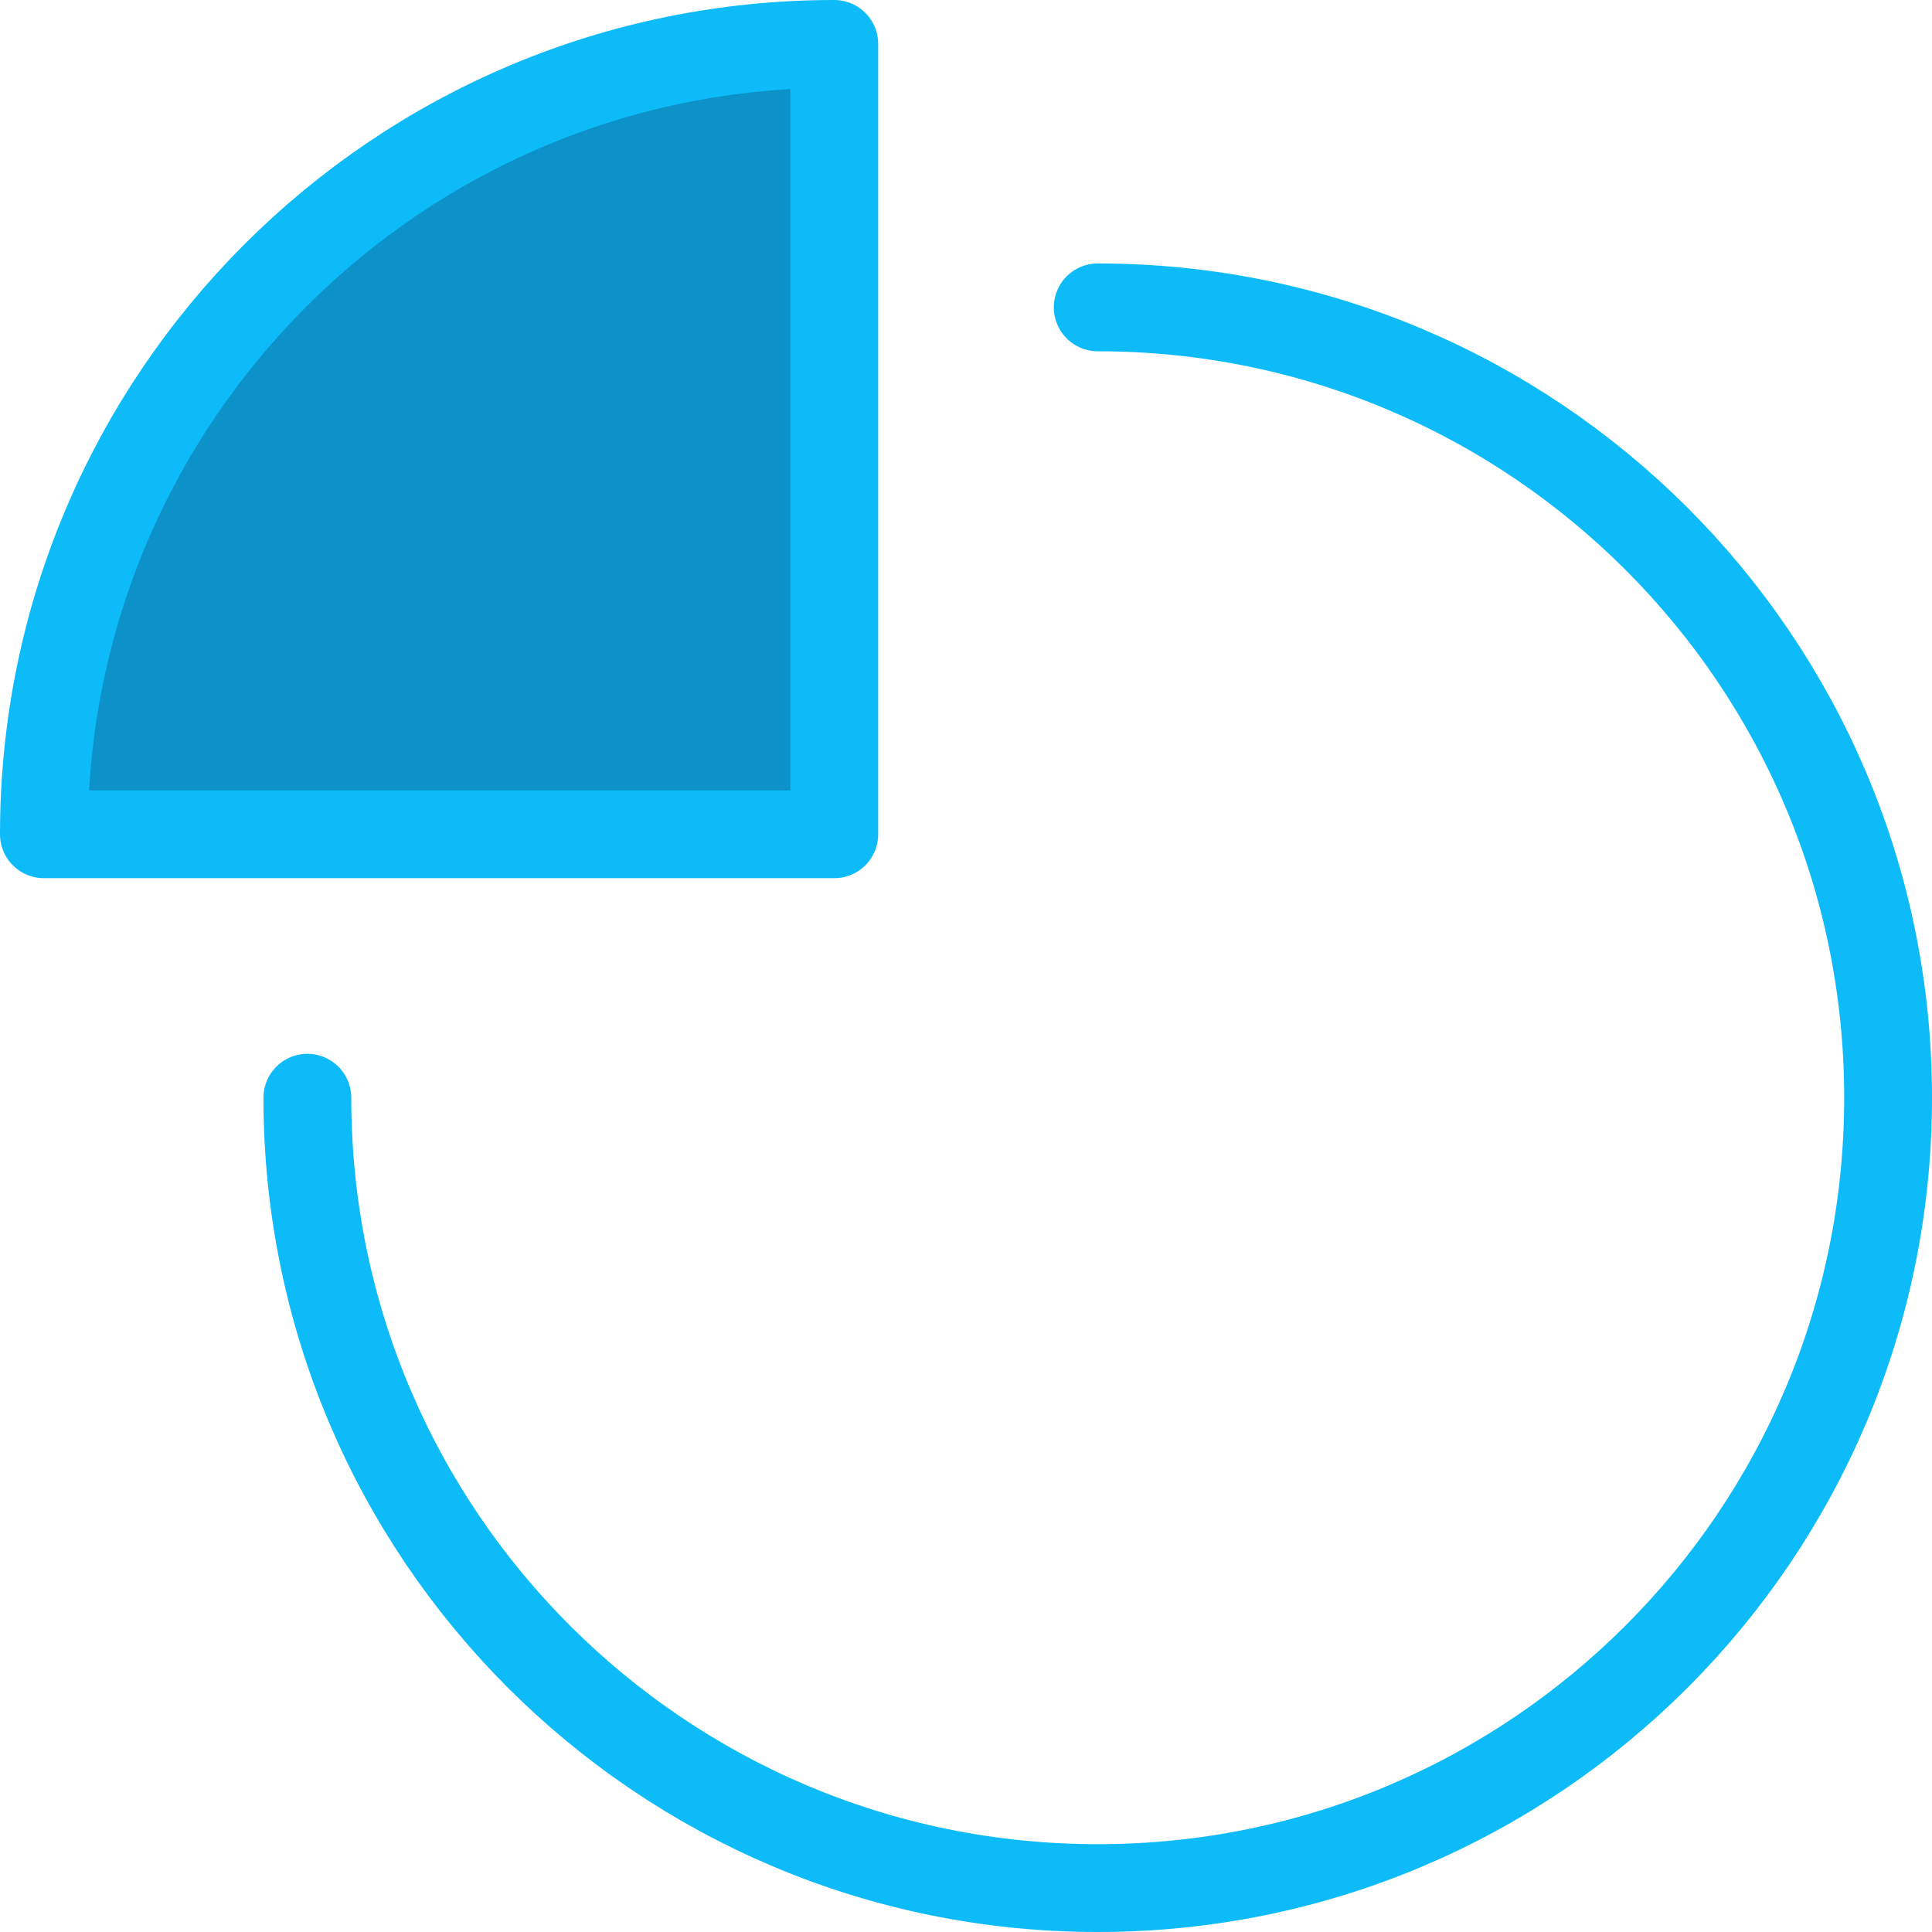 <svg width="44" height="44" viewBox="0 0 44 44" fill="none" xmlns="http://www.w3.org/2000/svg">
<path d="M25 7C34.941 7 43 15.059 43 25C43 34.941 34.941 43 25 43C15.059 43 7 34.941 7 25" stroke="#0DBBF8" stroke-width="2" stroke-miterlimit="10" stroke-linecap="round" stroke-linejoin="round"/>
<path d="M19 1C9.059 1 1 9.059 1 19H19V1Z" fill="#0C91C9" stroke="#0DBBF8" stroke-width="2" stroke-miterlimit="10" stroke-linecap="round" stroke-linejoin="round"/>
</svg>
